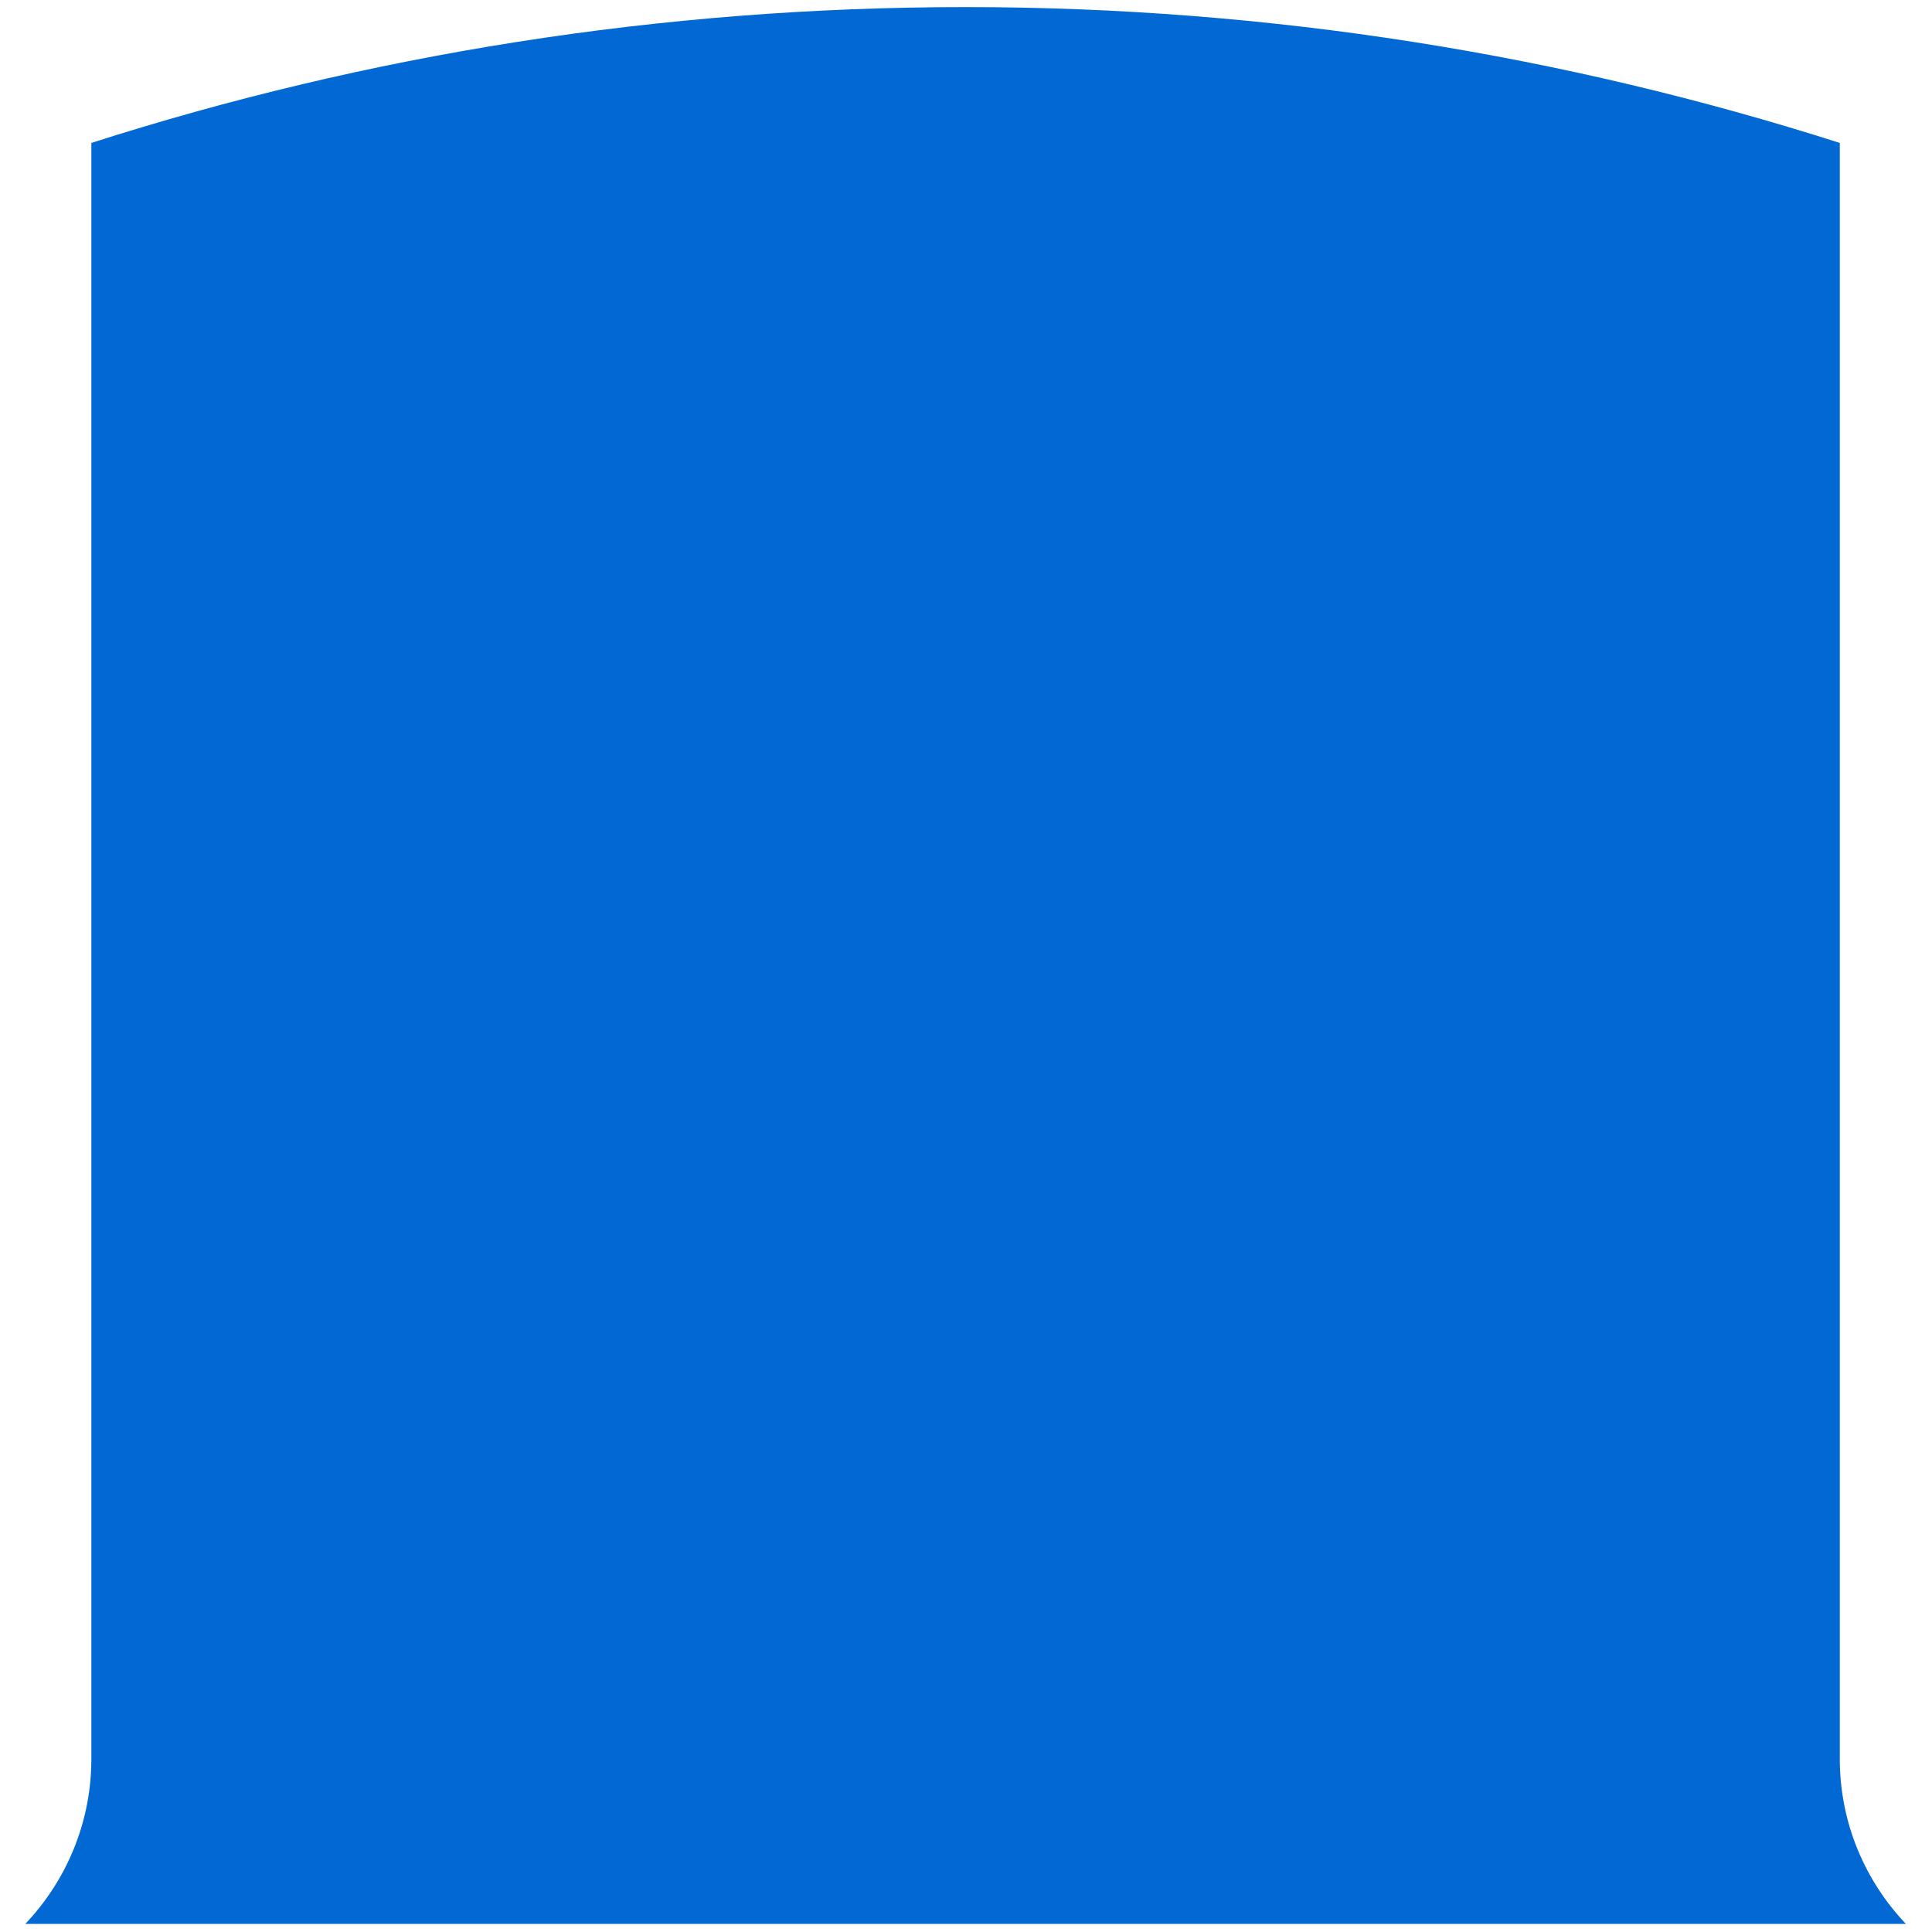 <svg width="55" height="55" viewBox="0 0 55 55" fill="none" xmlns="http://www.w3.org/2000/svg">
<path d="M52.375 50.073V4.069C44.533 1.564 36.173 0.202 27.488 0.202C18.803 0.202 10.455 1.552 2.601 4.069V50.073C2.601 51.889 1.884 53.544 0.72 54.77H54.257C53.092 53.544 52.375 51.889 52.375 50.073Z" fill="#0268D3"/>
</svg>
